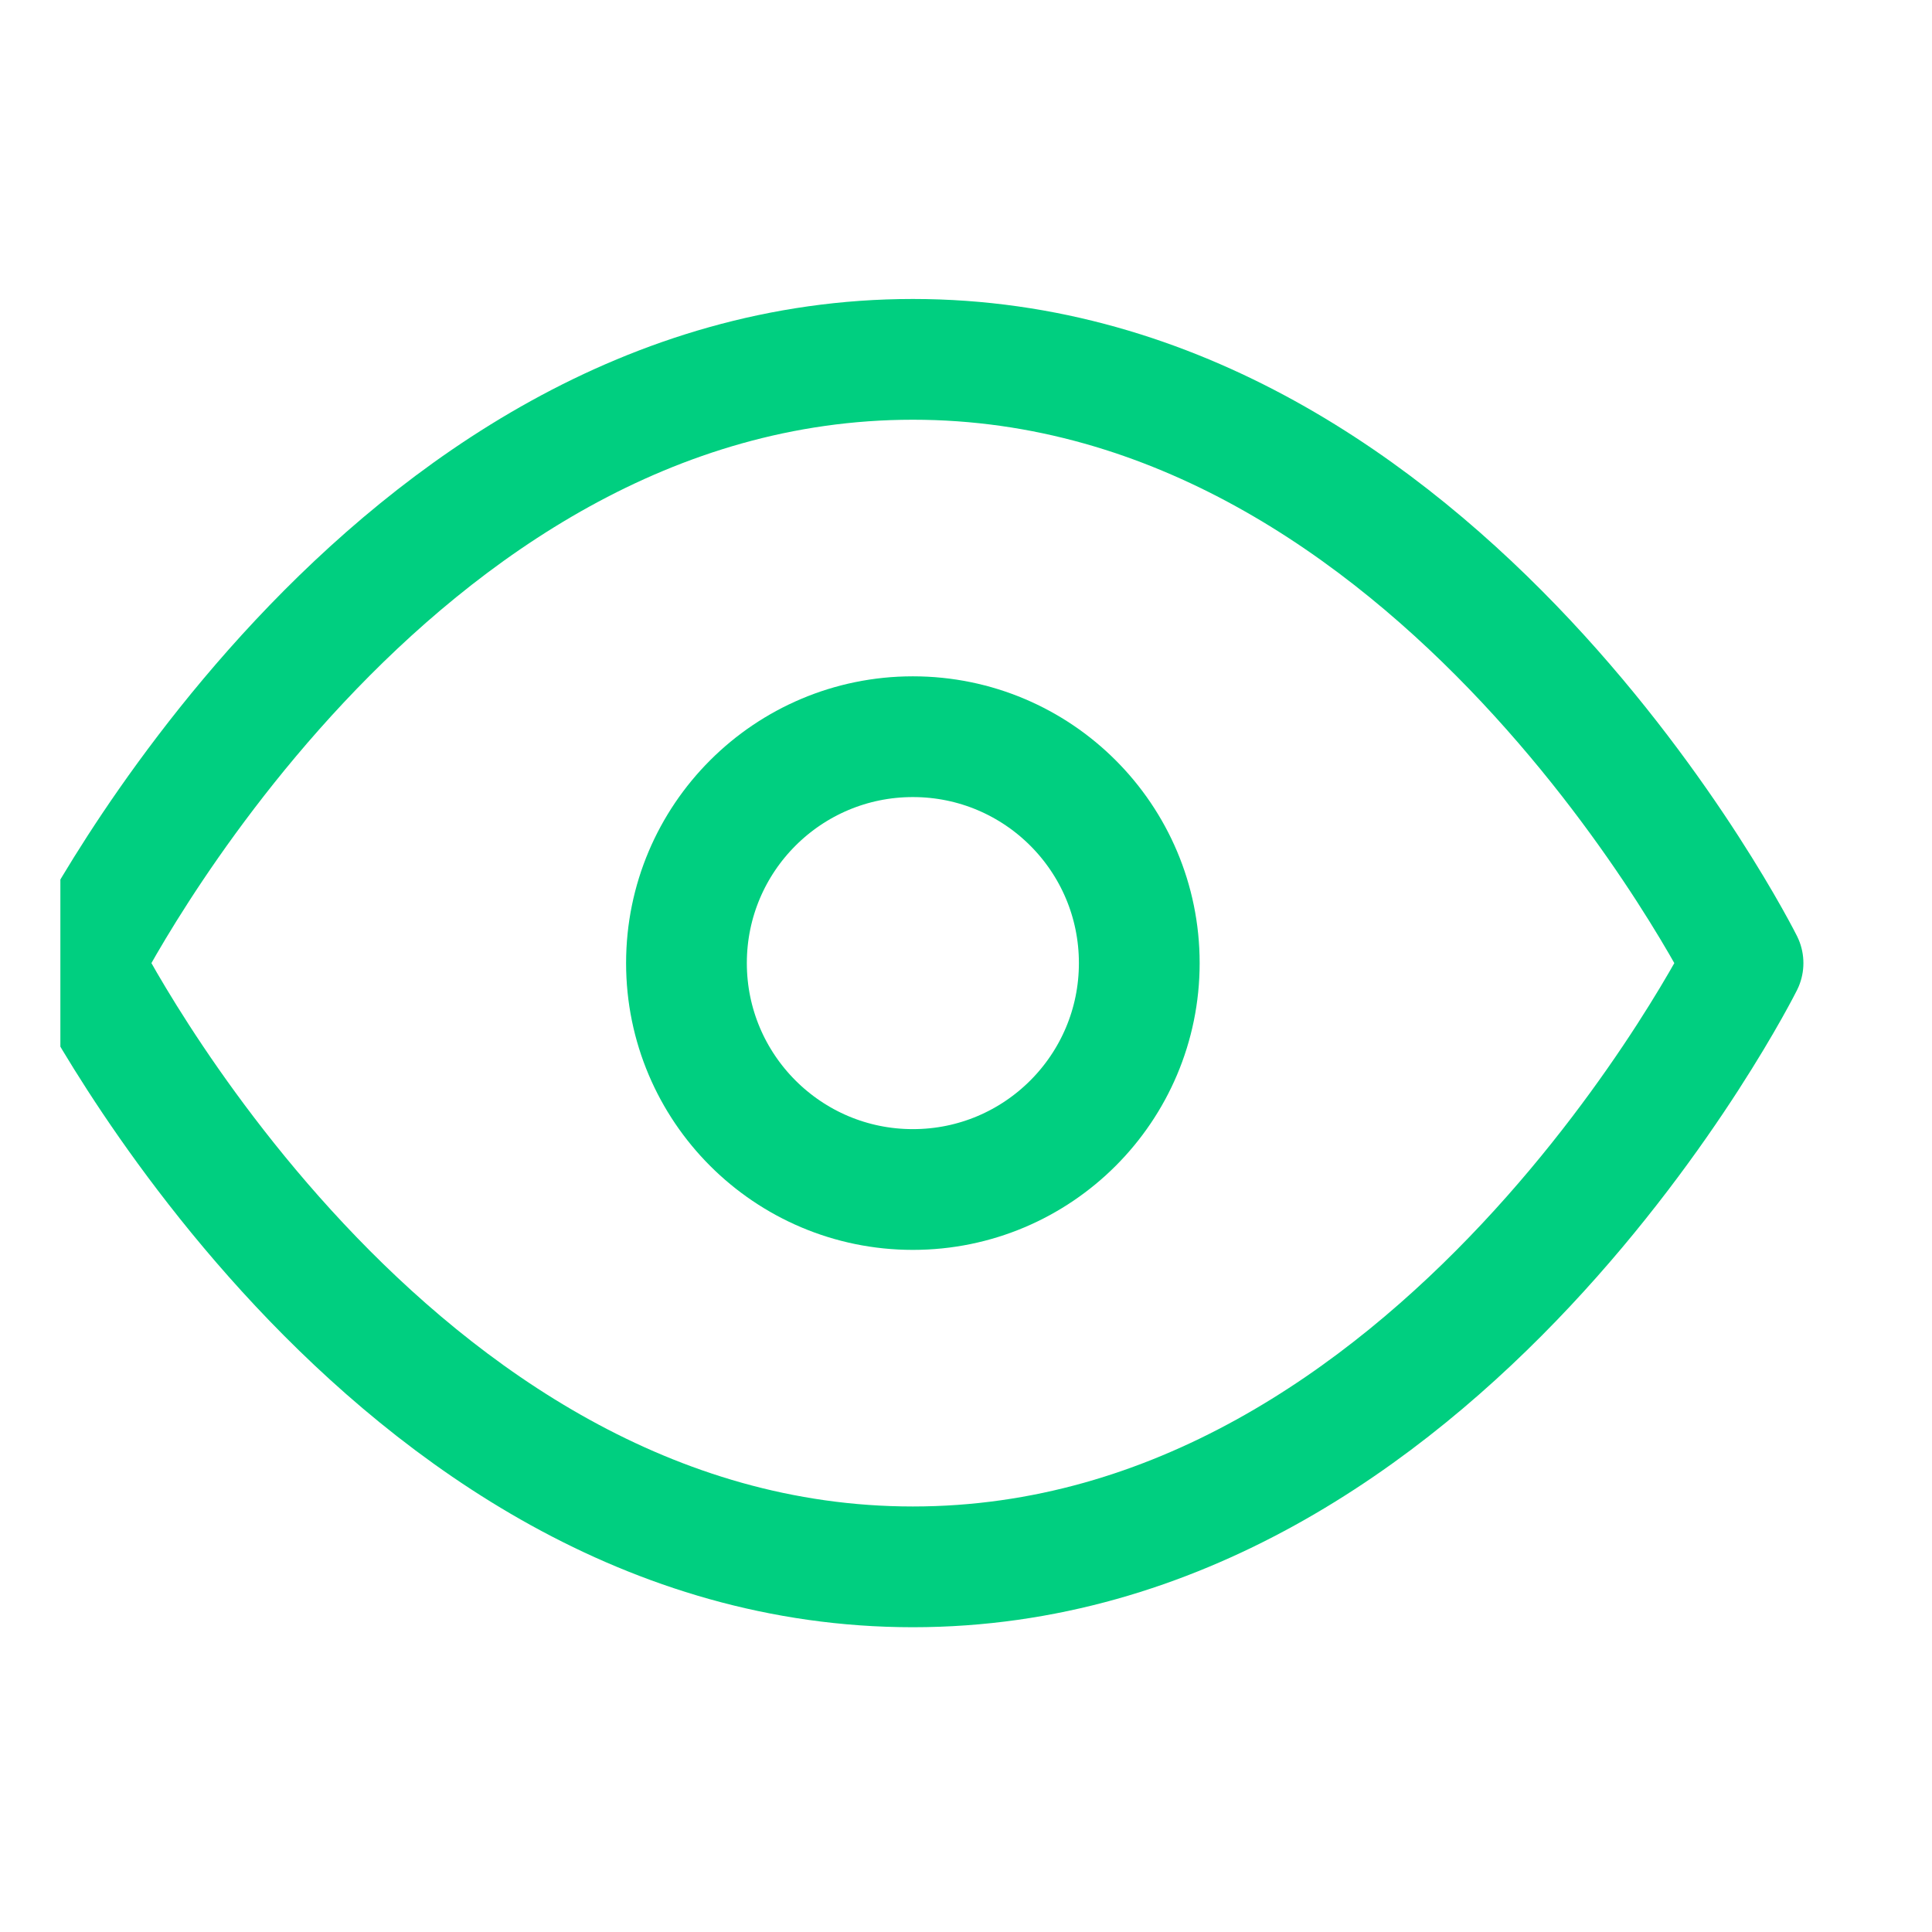 <svg width="16" height="16" viewBox="0 0 16 16" fill="none" xmlns="http://www.w3.org/2000/svg">
<g clip-path="url(#clip0_975_41365)">
<path d="M0.685 7.976C0.685 7.976 3.185 2.976 7.56 2.976C11.935 2.976 14.435 7.976 14.435 7.976C14.435 7.976 11.935 12.976 7.56 12.976C3.185 12.976 0.685 7.976 0.685 7.976Z" stroke="#00CF80" stroke-linecap="round" stroke-linejoin="round"/>
<path d="M7.56 9.851C8.596 9.851 9.435 9.011 9.435 7.976C9.435 6.94 8.596 6.101 7.56 6.101C6.525 6.101 5.685 6.94 5.685 7.976C5.685 9.011 6.525 9.851 7.56 9.851Z" stroke="#00CF80" stroke-linecap="round" stroke-linejoin="round"/>
</g>
<defs>
<clipPath id="clip0_975_41365">
<rect width="15" height="15" fill="white" transform="translate(0.5 0.476)"/>
</clipPath>
</defs>
</svg>
